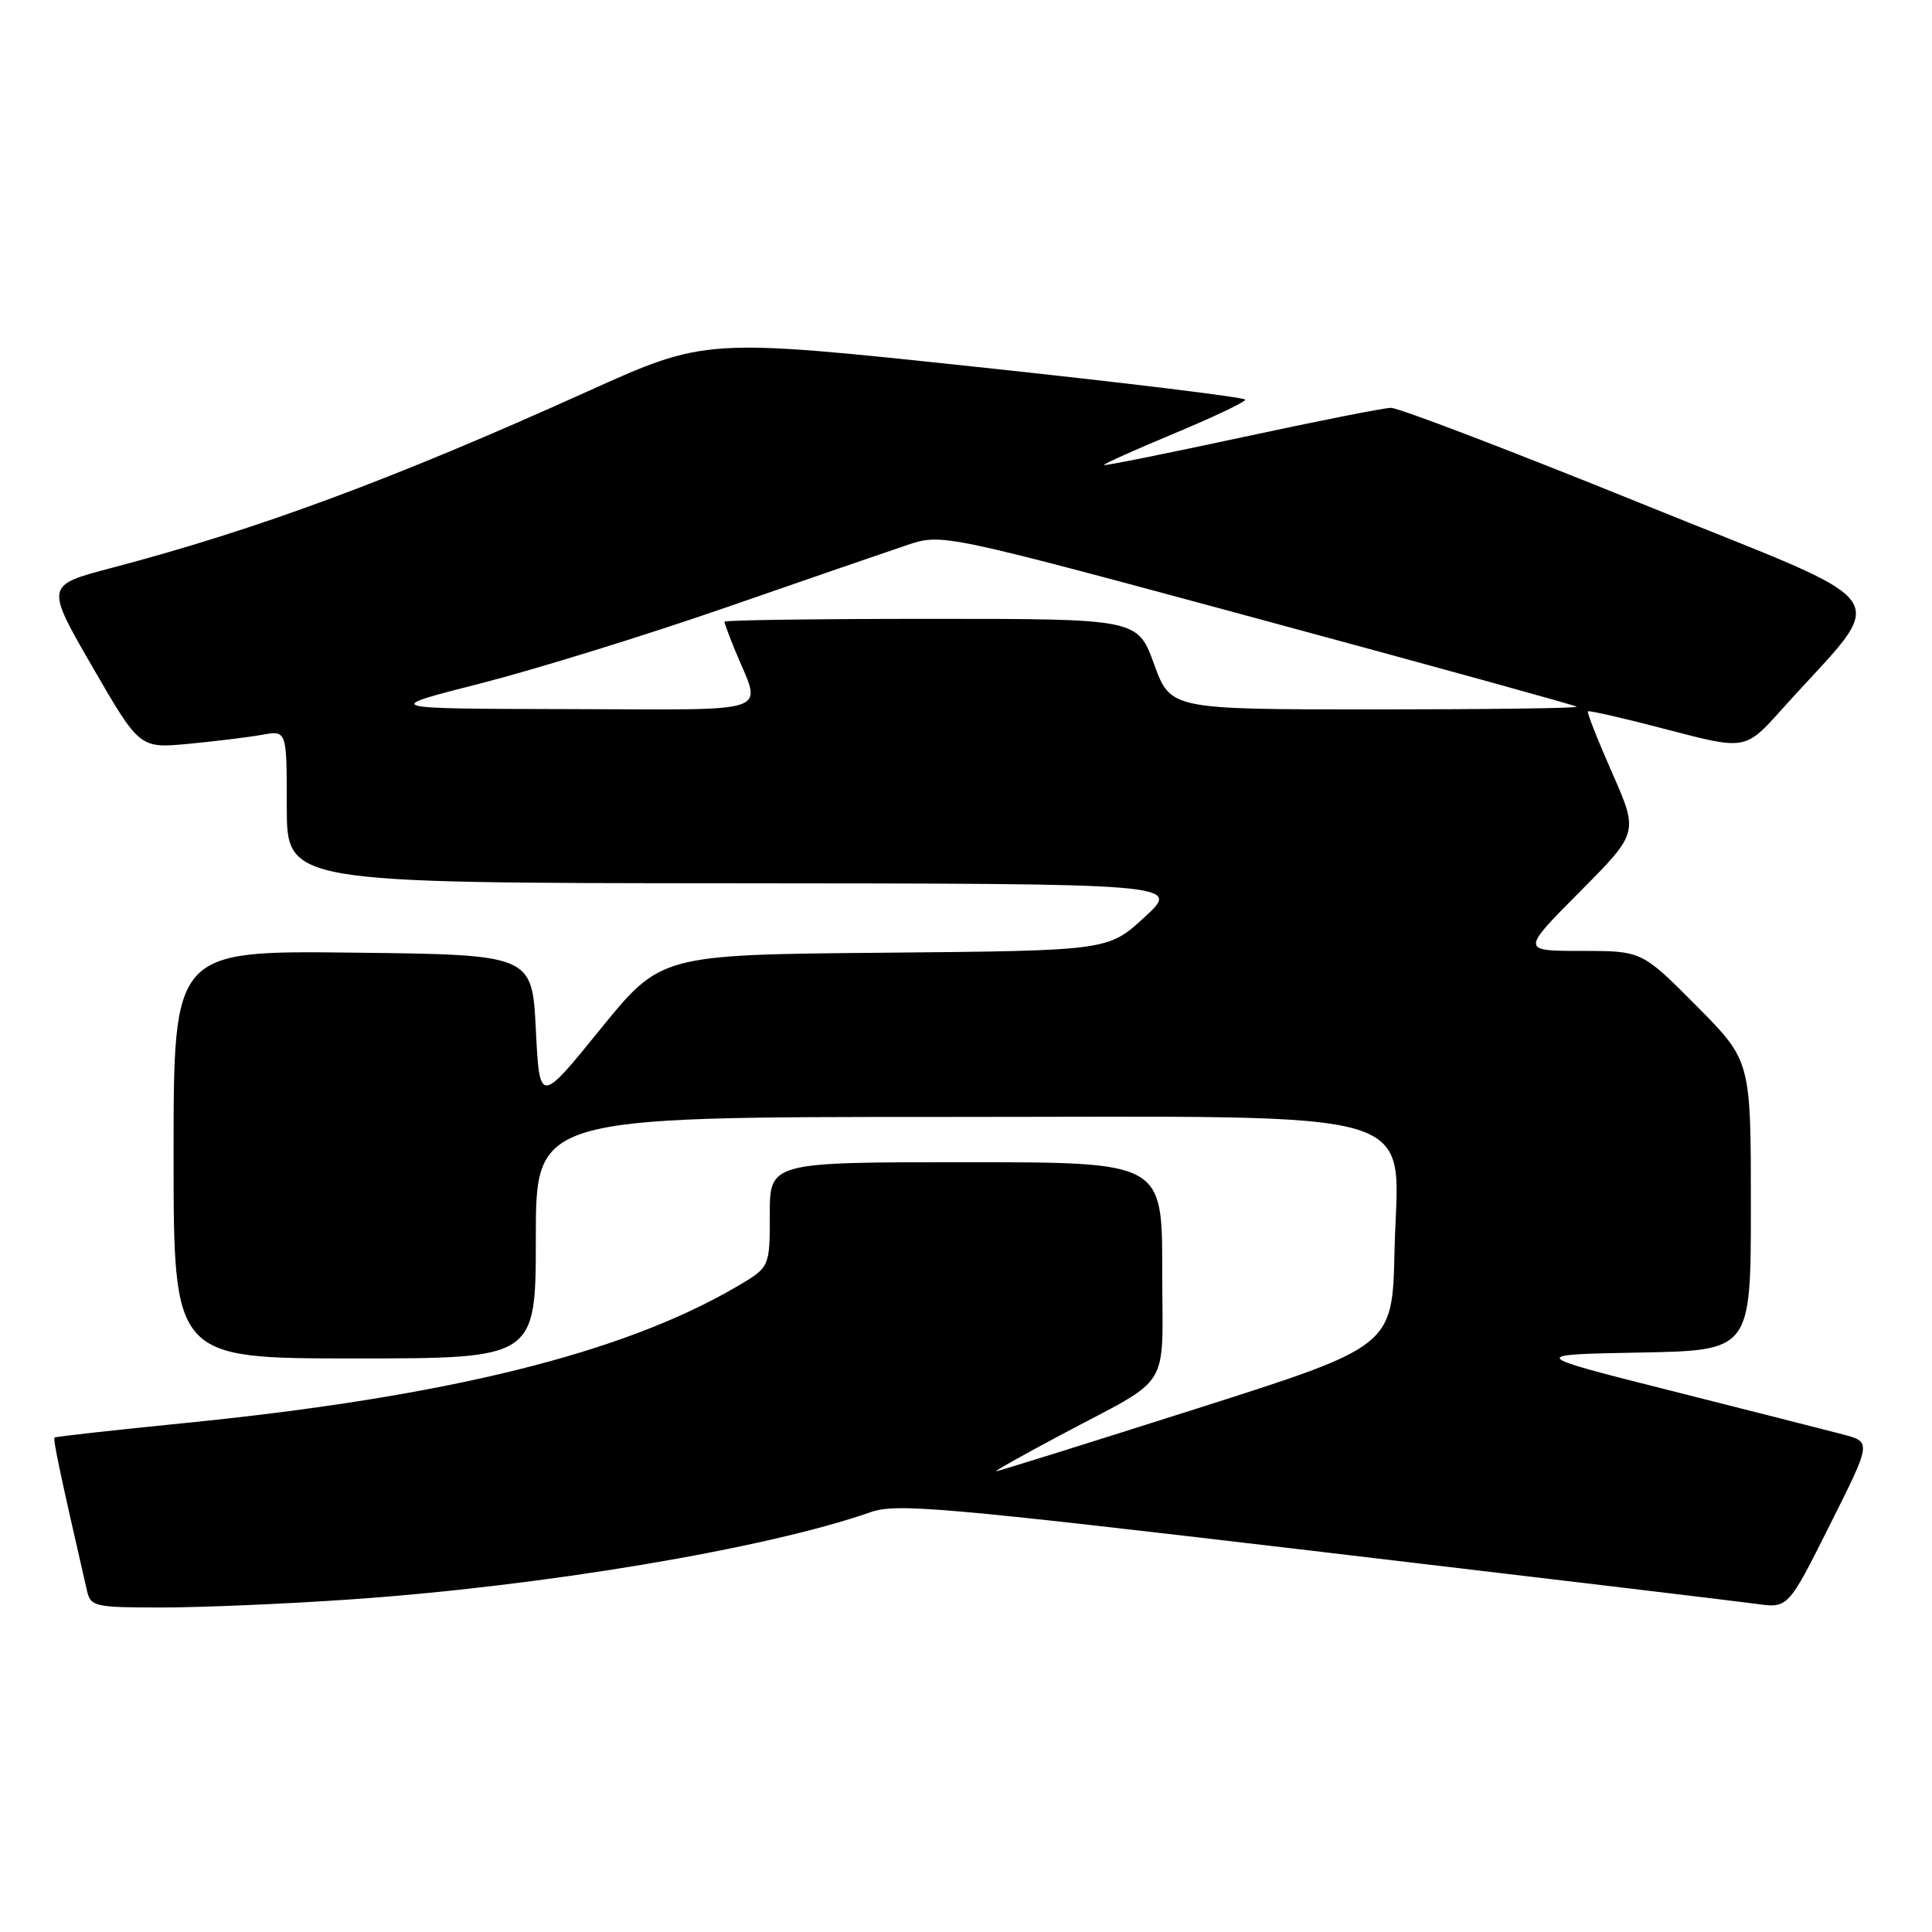 <?xml version="1.0" encoding="UTF-8" standalone="no"?>
<!DOCTYPE svg PUBLIC "-//W3C//DTD SVG 1.1//EN" "http://www.w3.org/Graphics/SVG/1.1/DTD/svg11.dtd" >
<svg xmlns="http://www.w3.org/2000/svg" xmlns:xlink="http://www.w3.org/1999/xlink" version="1.1" viewBox="0 0 256 256">
 <g >
 <path fill="currentColor"
d=" M 46.17 211.95 C 71.65 210.22 101.55 205.21 115.33 200.38 C 118.78 199.17 124.56 199.67 173.83 205.48 C 203.90 209.03 230.40 212.20 232.71 212.52 C 236.93 213.11 236.93 213.11 242.45 202.09 C 247.98 191.07 247.98 191.07 244.24 190.08 C 242.18 189.54 231.95 186.94 221.50 184.30 C 202.50 179.50 202.50 179.50 217.25 179.22 C 232.00 178.95 232.00 178.95 232.00 159.75 C 232.00 140.55 232.00 140.55 224.78 133.27 C 217.55 126.00 217.55 126.00 209.55 126.00 C 201.55 126.00 201.55 126.00 209.33 118.17 C 217.11 110.34 217.11 110.34 213.63 102.43 C 211.71 98.08 210.26 94.41 210.41 94.26 C 210.56 94.11 215.31 95.20 220.98 96.69 C 231.28 99.39 231.28 99.39 236.15 93.94 C 250.52 77.91 252.63 80.97 217.46 66.71 C 200.21 59.72 185.29 54.02 184.30 54.04 C 183.31 54.06 174.40 55.83 164.50 57.96 C 154.60 60.09 146.40 61.74 146.28 61.62 C 146.16 61.50 150.33 59.63 155.53 57.46 C 160.74 55.29 165.00 53.27 165.00 52.96 C 165.00 52.65 148.91 50.69 129.25 48.60 C 93.50 44.80 93.50 44.80 77.82 51.88 C 51.97 63.55 34.20 70.14 14.75 75.26 C 6.01 77.56 6.01 77.56 12.25 88.37 C 18.50 99.17 18.50 99.17 25.00 98.56 C 28.58 98.22 32.96 97.68 34.75 97.36 C 38.00 96.77 38.00 96.77 38.00 106.89 C 38.00 117.00 38.00 117.00 97.25 117.04 C 156.50 117.08 156.50 117.08 151.67 121.52 C 146.84 125.97 146.84 125.97 117.20 126.24 C 87.56 126.50 87.56 126.50 79.53 136.40 C 71.50 146.30 71.50 146.30 71.00 136.40 C 70.50 126.50 70.50 126.50 46.75 126.23 C 23.00 125.96 23.00 125.96 23.00 152.98 C 23.00 180.00 23.00 180.00 47.00 180.00 C 71.00 180.00 71.00 180.00 71.00 164.00 C 71.00 148.00 71.00 148.00 124.92 148.00 C 190.68 148.00 185.21 146.37 184.78 165.81 C 184.50 178.40 184.50 178.40 158.50 186.67 C 144.20 191.22 132.28 194.95 132.00 194.95 C 131.72 194.96 135.55 192.80 140.50 190.17 C 155.56 182.14 154.00 184.67 154.00 168.26 C 154.00 154.00 154.00 154.00 128.00 154.00 C 102.00 154.00 102.00 154.00 102.00 160.96 C 102.00 167.92 102.00 167.92 97.64 170.47 C 82.53 179.33 59.21 185.09 24.50 188.56 C 15.15 189.49 7.38 190.36 7.23 190.48 C 6.99 190.68 8.02 195.51 11.52 210.75 C 12.01 212.89 12.51 213.00 21.44 213.00 C 26.61 213.00 37.74 212.53 46.17 211.95 Z  M 63.70 90.55 C 70.97 88.69 85.59 84.17 96.20 80.49 C 106.82 76.81 117.60 73.09 120.17 72.23 C 124.84 70.67 124.84 70.67 166.67 81.98 C 189.68 88.20 208.69 93.45 208.92 93.64 C 209.15 93.84 197.13 94.00 182.22 94.00 C 155.11 94.00 155.11 94.00 152.92 88.00 C 150.73 82.00 150.73 82.00 123.37 82.00 C 108.31 82.00 96.00 82.17 96.00 82.38 C 96.00 82.59 96.62 84.27 97.38 86.13 C 100.94 94.83 103.26 94.01 75.32 93.96 C 50.50 93.91 50.50 93.91 63.70 90.55 Z "/>
</g>
</svg>